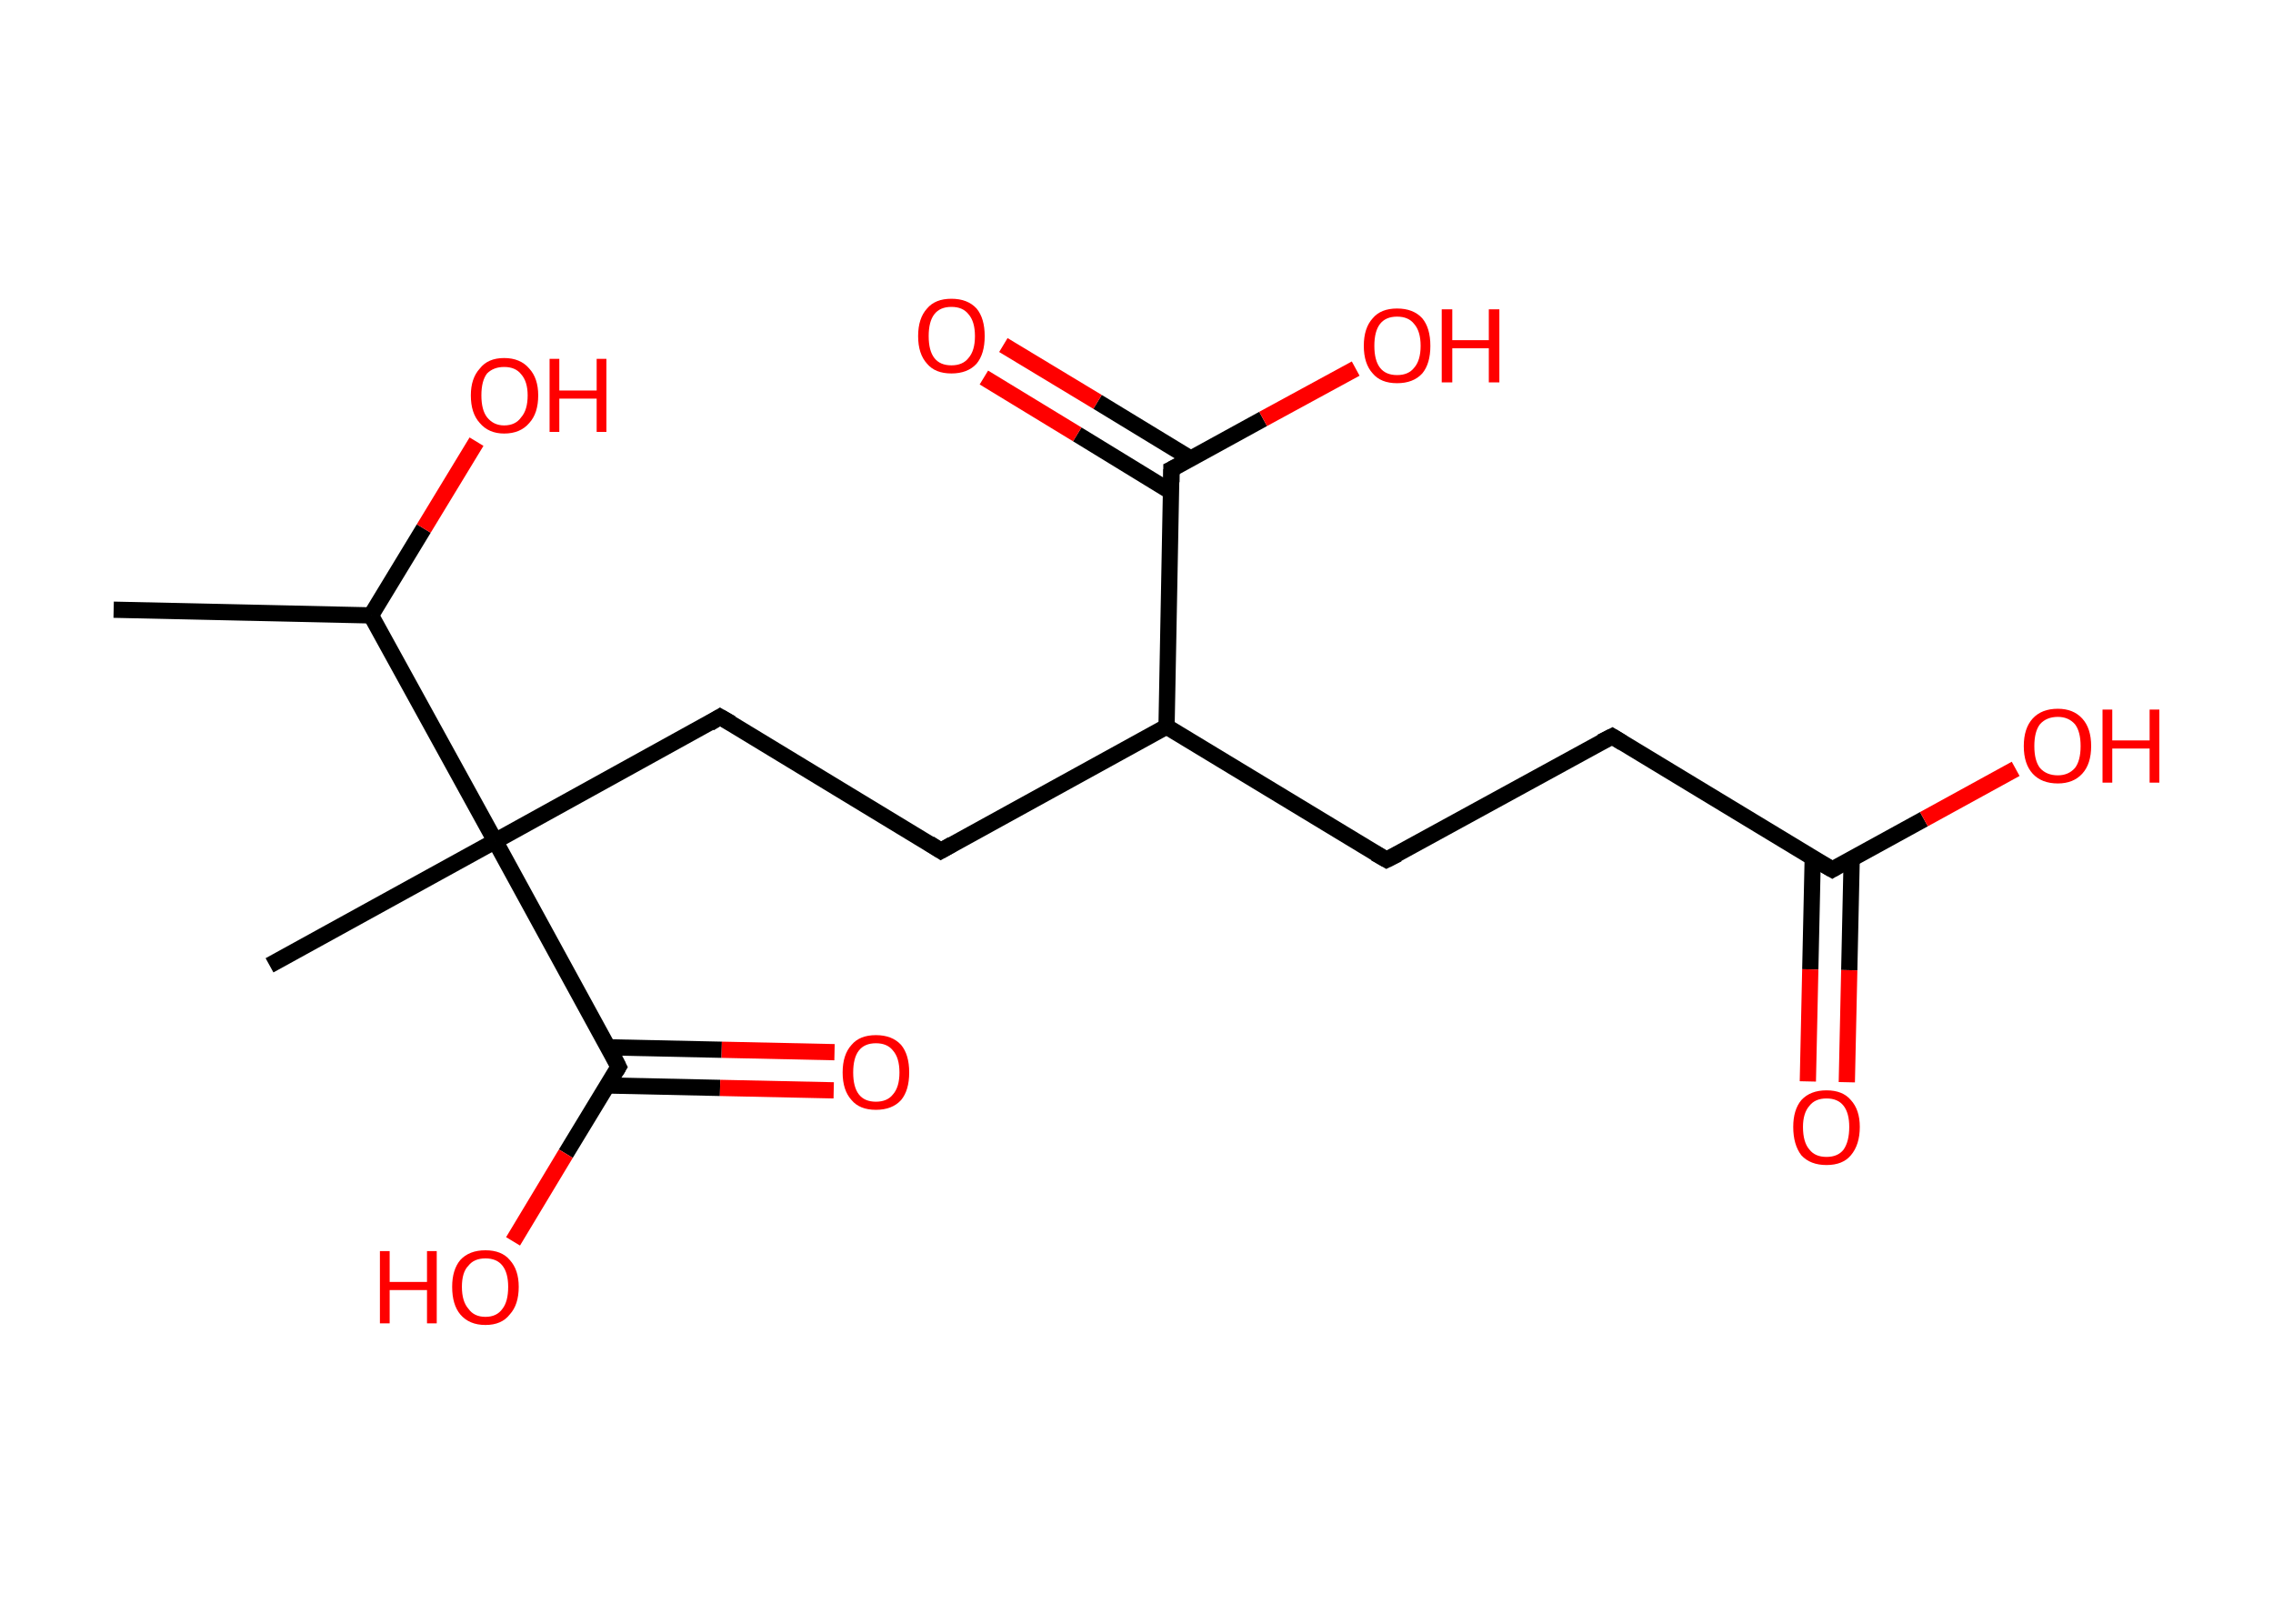 <?xml version='1.0' encoding='ASCII' standalone='yes'?>
<svg xmlns="http://www.w3.org/2000/svg" xmlns:rdkit="http://www.rdkit.org/xml" xmlns:xlink="http://www.w3.org/1999/xlink" version="1.1" baseProfile="full" xml:space="preserve" width="280px" height="200px" viewBox="0 0 280 200">
<!-- END OF HEADER -->
<rect style="opacity:1.0;fill:#FFFFFF;stroke:none" width="280.0" height="200.0" x="0.0" y="0.0"> </rect>
<path class="bond-0 atom-0 atom-1" d="M 14.0,75.1 L 45.7,75.8" style="fill:none;fill-rule:evenodd;stroke:#000000;stroke-width:2.0px;stroke-linecap:butt;stroke-linejoin:miter;stroke-opacity:1"/>
<path class="bond-1 atom-1 atom-2" d="M 45.7,75.8 L 52.2,65.1" style="fill:none;fill-rule:evenodd;stroke:#000000;stroke-width:2.0px;stroke-linecap:butt;stroke-linejoin:miter;stroke-opacity:1"/>
<path class="bond-1 atom-1 atom-2" d="M 52.2,65.1 L 58.7,54.4" style="fill:none;fill-rule:evenodd;stroke:#FF0000;stroke-width:2.0px;stroke-linecap:butt;stroke-linejoin:miter;stroke-opacity:1"/>
<path class="bond-2 atom-1 atom-3" d="M 45.7,75.8 L 61.0,103.6" style="fill:none;fill-rule:evenodd;stroke:#000000;stroke-width:2.0px;stroke-linecap:butt;stroke-linejoin:miter;stroke-opacity:1"/>
<path class="bond-3 atom-3 atom-4" d="M 61.0,103.6 L 33.2,118.9" style="fill:none;fill-rule:evenodd;stroke:#000000;stroke-width:2.0px;stroke-linecap:butt;stroke-linejoin:miter;stroke-opacity:1"/>
<path class="bond-4 atom-3 atom-5" d="M 61.0,103.6 L 88.7,88.3" style="fill:none;fill-rule:evenodd;stroke:#000000;stroke-width:2.0px;stroke-linecap:butt;stroke-linejoin:miter;stroke-opacity:1"/>
<path class="bond-5 atom-5 atom-6" d="M 88.7,88.3 L 115.9,104.8" style="fill:none;fill-rule:evenodd;stroke:#000000;stroke-width:2.0px;stroke-linecap:butt;stroke-linejoin:miter;stroke-opacity:1"/>
<path class="bond-6 atom-6 atom-7" d="M 115.9,104.8 L 143.7,89.5" style="fill:none;fill-rule:evenodd;stroke:#000000;stroke-width:2.0px;stroke-linecap:butt;stroke-linejoin:miter;stroke-opacity:1"/>
<path class="bond-7 atom-7 atom-8" d="M 143.7,89.5 L 170.8,105.9" style="fill:none;fill-rule:evenodd;stroke:#000000;stroke-width:2.0px;stroke-linecap:butt;stroke-linejoin:miter;stroke-opacity:1"/>
<path class="bond-8 atom-8 atom-9" d="M 170.8,105.9 L 198.6,90.7" style="fill:none;fill-rule:evenodd;stroke:#000000;stroke-width:2.0px;stroke-linecap:butt;stroke-linejoin:miter;stroke-opacity:1"/>
<path class="bond-9 atom-9 atom-10" d="M 198.6,90.7 L 225.7,107.1" style="fill:none;fill-rule:evenodd;stroke:#000000;stroke-width:2.0px;stroke-linecap:butt;stroke-linejoin:miter;stroke-opacity:1"/>
<path class="bond-10 atom-10 atom-11" d="M 223.3,105.7 L 223.0,119.4" style="fill:none;fill-rule:evenodd;stroke:#000000;stroke-width:2.0px;stroke-linecap:butt;stroke-linejoin:miter;stroke-opacity:1"/>
<path class="bond-10 atom-10 atom-11" d="M 223.0,119.4 L 222.7,133.2" style="fill:none;fill-rule:evenodd;stroke:#FF0000;stroke-width:2.0px;stroke-linecap:butt;stroke-linejoin:miter;stroke-opacity:1"/>
<path class="bond-10 atom-10 atom-11" d="M 228.1,105.8 L 227.8,119.5" style="fill:none;fill-rule:evenodd;stroke:#000000;stroke-width:2.0px;stroke-linecap:butt;stroke-linejoin:miter;stroke-opacity:1"/>
<path class="bond-10 atom-10 atom-11" d="M 227.8,119.5 L 227.5,133.3" style="fill:none;fill-rule:evenodd;stroke:#FF0000;stroke-width:2.0px;stroke-linecap:butt;stroke-linejoin:miter;stroke-opacity:1"/>
<path class="bond-11 atom-10 atom-12" d="M 225.7,107.1 L 237.0,100.9" style="fill:none;fill-rule:evenodd;stroke:#000000;stroke-width:2.0px;stroke-linecap:butt;stroke-linejoin:miter;stroke-opacity:1"/>
<path class="bond-11 atom-10 atom-12" d="M 237.0,100.9 L 248.3,94.7" style="fill:none;fill-rule:evenodd;stroke:#FF0000;stroke-width:2.0px;stroke-linecap:butt;stroke-linejoin:miter;stroke-opacity:1"/>
<path class="bond-12 atom-7 atom-13" d="M 143.7,89.5 L 144.3,57.8" style="fill:none;fill-rule:evenodd;stroke:#000000;stroke-width:2.0px;stroke-linecap:butt;stroke-linejoin:miter;stroke-opacity:1"/>
<path class="bond-13 atom-13 atom-14" d="M 146.7,56.5 L 135.2,49.5" style="fill:none;fill-rule:evenodd;stroke:#000000;stroke-width:2.0px;stroke-linecap:butt;stroke-linejoin:miter;stroke-opacity:1"/>
<path class="bond-13 atom-13 atom-14" d="M 135.2,49.5 L 123.6,42.5" style="fill:none;fill-rule:evenodd;stroke:#FF0000;stroke-width:2.0px;stroke-linecap:butt;stroke-linejoin:miter;stroke-opacity:1"/>
<path class="bond-13 atom-13 atom-14" d="M 144.3,60.6 L 132.7,53.5" style="fill:none;fill-rule:evenodd;stroke:#000000;stroke-width:2.0px;stroke-linecap:butt;stroke-linejoin:miter;stroke-opacity:1"/>
<path class="bond-13 atom-13 atom-14" d="M 132.7,53.5 L 121.2,46.5" style="fill:none;fill-rule:evenodd;stroke:#FF0000;stroke-width:2.0px;stroke-linecap:butt;stroke-linejoin:miter;stroke-opacity:1"/>
<path class="bond-14 atom-13 atom-15" d="M 144.3,57.8 L 155.6,51.6" style="fill:none;fill-rule:evenodd;stroke:#000000;stroke-width:2.0px;stroke-linecap:butt;stroke-linejoin:miter;stroke-opacity:1"/>
<path class="bond-14 atom-13 atom-15" d="M 155.6,51.6 L 167.0,45.4" style="fill:none;fill-rule:evenodd;stroke:#FF0000;stroke-width:2.0px;stroke-linecap:butt;stroke-linejoin:miter;stroke-opacity:1"/>
<path class="bond-15 atom-3 atom-16" d="M 61.0,103.6 L 76.2,131.4" style="fill:none;fill-rule:evenodd;stroke:#000000;stroke-width:2.0px;stroke-linecap:butt;stroke-linejoin:miter;stroke-opacity:1"/>
<path class="bond-16 atom-16 atom-17" d="M 74.8,133.7 L 88.7,134.0" style="fill:none;fill-rule:evenodd;stroke:#000000;stroke-width:2.0px;stroke-linecap:butt;stroke-linejoin:miter;stroke-opacity:1"/>
<path class="bond-16 atom-16 atom-17" d="M 88.7,134.0 L 102.7,134.3" style="fill:none;fill-rule:evenodd;stroke:#FF0000;stroke-width:2.0px;stroke-linecap:butt;stroke-linejoin:miter;stroke-opacity:1"/>
<path class="bond-16 atom-16 atom-17" d="M 74.9,129.0 L 88.9,129.3" style="fill:none;fill-rule:evenodd;stroke:#000000;stroke-width:2.0px;stroke-linecap:butt;stroke-linejoin:miter;stroke-opacity:1"/>
<path class="bond-16 atom-16 atom-17" d="M 88.9,129.3 L 102.8,129.6" style="fill:none;fill-rule:evenodd;stroke:#FF0000;stroke-width:2.0px;stroke-linecap:butt;stroke-linejoin:miter;stroke-opacity:1"/>
<path class="bond-17 atom-16 atom-18" d="M 76.2,131.4 L 69.7,142.1" style="fill:none;fill-rule:evenodd;stroke:#000000;stroke-width:2.0px;stroke-linecap:butt;stroke-linejoin:miter;stroke-opacity:1"/>
<path class="bond-17 atom-16 atom-18" d="M 69.7,142.1 L 63.2,152.9" style="fill:none;fill-rule:evenodd;stroke:#FF0000;stroke-width:2.0px;stroke-linecap:butt;stroke-linejoin:miter;stroke-opacity:1"/>
<path d="M 87.4,89.1 L 88.7,88.3 L 90.1,89.1" style="fill:none;stroke:#000000;stroke-width:2.0px;stroke-linecap:butt;stroke-linejoin:miter;stroke-opacity:1;"/>
<path d="M 114.5,103.9 L 115.9,104.8 L 117.3,104.0" style="fill:none;stroke:#000000;stroke-width:2.0px;stroke-linecap:butt;stroke-linejoin:miter;stroke-opacity:1;"/>
<path d="M 169.4,105.1 L 170.8,105.9 L 172.2,105.2" style="fill:none;stroke:#000000;stroke-width:2.0px;stroke-linecap:butt;stroke-linejoin:miter;stroke-opacity:1;"/>
<path d="M 197.2,91.4 L 198.6,90.7 L 199.9,91.5" style="fill:none;stroke:#000000;stroke-width:2.0px;stroke-linecap:butt;stroke-linejoin:miter;stroke-opacity:1;"/>
<path d="M 224.3,106.3 L 225.7,107.1 L 226.2,106.8" style="fill:none;stroke:#000000;stroke-width:2.0px;stroke-linecap:butt;stroke-linejoin:miter;stroke-opacity:1;"/>
<path d="M 144.3,59.4 L 144.3,57.8 L 144.9,57.5" style="fill:none;stroke:#000000;stroke-width:2.0px;stroke-linecap:butt;stroke-linejoin:miter;stroke-opacity:1;"/>
<path d="M 75.5,130.0 L 76.2,131.4 L 75.9,131.9" style="fill:none;stroke:#000000;stroke-width:2.0px;stroke-linecap:butt;stroke-linejoin:miter;stroke-opacity:1;"/>
<path class="atom-2" d="M 58.0 48.7 Q 58.0 46.6, 59.1 45.4 Q 60.1 44.1, 62.1 44.1 Q 64.1 44.1, 65.2 45.4 Q 66.3 46.6, 66.3 48.7 Q 66.3 50.9, 65.2 52.1 Q 64.1 53.4, 62.1 53.4 Q 60.2 53.4, 59.1 52.1 Q 58.0 50.9, 58.0 48.7 M 62.1 52.4 Q 63.5 52.4, 64.2 51.4 Q 65.0 50.5, 65.0 48.7 Q 65.0 47.0, 64.2 46.1 Q 63.5 45.2, 62.1 45.2 Q 60.8 45.2, 60.0 46.0 Q 59.3 46.9, 59.3 48.7 Q 59.3 50.5, 60.0 51.4 Q 60.8 52.4, 62.1 52.4 " fill="#FF0000"/>
<path class="atom-2" d="M 67.7 44.2 L 68.9 44.2 L 68.9 48.1 L 73.5 48.1 L 73.5 44.2 L 74.7 44.2 L 74.7 53.2 L 73.5 53.2 L 73.5 49.1 L 68.9 49.1 L 68.9 53.2 L 67.7 53.2 L 67.7 44.2 " fill="#FF0000"/>
<path class="atom-11" d="M 220.9 138.8 Q 220.9 136.7, 221.9 135.5 Q 223.0 134.3, 225.0 134.3 Q 227.0 134.3, 228.0 135.5 Q 229.1 136.7, 229.1 138.8 Q 229.1 141.0, 228.0 142.3 Q 227.0 143.5, 225.0 143.5 Q 223.0 143.5, 221.9 142.3 Q 220.9 141.0, 220.9 138.8 M 225.0 142.5 Q 226.4 142.5, 227.1 141.6 Q 227.8 140.6, 227.8 138.8 Q 227.8 137.1, 227.1 136.2 Q 226.4 135.3, 225.0 135.3 Q 223.6 135.3, 222.9 136.2 Q 222.1 137.1, 222.1 138.8 Q 222.1 140.7, 222.9 141.6 Q 223.6 142.5, 225.0 142.5 " fill="#FF0000"/>
<path class="atom-12" d="M 249.3 91.9 Q 249.3 89.7, 250.4 88.5 Q 251.5 87.3, 253.5 87.3 Q 255.4 87.3, 256.5 88.5 Q 257.6 89.7, 257.6 91.9 Q 257.6 94.1, 256.5 95.3 Q 255.4 96.5, 253.5 96.5 Q 251.5 96.5, 250.4 95.3 Q 249.3 94.1, 249.3 91.9 M 253.5 95.5 Q 254.8 95.5, 255.6 94.6 Q 256.3 93.7, 256.3 91.9 Q 256.3 90.1, 255.6 89.2 Q 254.8 88.3, 253.5 88.3 Q 252.1 88.3, 251.3 89.2 Q 250.6 90.1, 250.6 91.9 Q 250.6 93.7, 251.3 94.6 Q 252.1 95.5, 253.5 95.5 " fill="#FF0000"/>
<path class="atom-12" d="M 259.0 87.4 L 260.2 87.4 L 260.2 91.2 L 264.8 91.2 L 264.8 87.4 L 266.0 87.4 L 266.0 96.4 L 264.8 96.4 L 264.8 92.2 L 260.2 92.2 L 260.2 96.4 L 259.0 96.4 L 259.0 87.4 " fill="#FF0000"/>
<path class="atom-14" d="M 113.1 41.4 Q 113.1 39.2, 114.2 38.0 Q 115.2 36.8, 117.2 36.8 Q 119.2 36.8, 120.3 38.0 Q 121.3 39.2, 121.3 41.4 Q 121.3 43.6, 120.3 44.8 Q 119.2 46.0, 117.2 46.0 Q 115.2 46.0, 114.2 44.8 Q 113.1 43.6, 113.1 41.4 M 117.2 45.0 Q 118.6 45.0, 119.3 44.1 Q 120.1 43.2, 120.1 41.4 Q 120.1 39.6, 119.3 38.7 Q 118.6 37.8, 117.2 37.8 Q 115.8 37.8, 115.1 38.7 Q 114.4 39.6, 114.4 41.4 Q 114.4 43.2, 115.1 44.1 Q 115.8 45.0, 117.2 45.0 " fill="#FF0000"/>
<path class="atom-15" d="M 168.0 42.6 Q 168.0 40.4, 169.1 39.2 Q 170.1 38.0, 172.1 38.0 Q 174.1 38.0, 175.2 39.2 Q 176.2 40.4, 176.2 42.6 Q 176.2 44.8, 175.2 46.0 Q 174.1 47.2, 172.1 47.2 Q 170.1 47.2, 169.1 46.0 Q 168.0 44.8, 168.0 42.6 M 172.1 46.2 Q 173.5 46.2, 174.2 45.3 Q 175.0 44.4, 175.0 42.6 Q 175.0 40.8, 174.2 39.9 Q 173.5 39.0, 172.1 39.0 Q 170.7 39.0, 170.0 39.9 Q 169.3 40.8, 169.3 42.6 Q 169.3 44.4, 170.0 45.3 Q 170.7 46.2, 172.1 46.2 " fill="#FF0000"/>
<path class="atom-15" d="M 177.6 38.1 L 178.9 38.1 L 178.9 41.9 L 183.4 41.9 L 183.4 38.1 L 184.7 38.1 L 184.7 47.1 L 183.4 47.1 L 183.4 42.9 L 178.9 42.9 L 178.9 47.1 L 177.6 47.1 L 177.6 38.1 " fill="#FF0000"/>
<path class="atom-17" d="M 103.8 132.1 Q 103.8 129.9, 104.9 128.7 Q 105.9 127.5, 107.9 127.5 Q 109.9 127.5, 111.0 128.7 Q 112.0 129.9, 112.0 132.1 Q 112.0 134.3, 111.0 135.5 Q 109.9 136.7, 107.9 136.7 Q 105.9 136.7, 104.9 135.5 Q 103.8 134.3, 103.8 132.1 M 107.9 135.7 Q 109.3 135.7, 110.0 134.8 Q 110.8 133.9, 110.8 132.1 Q 110.8 130.3, 110.0 129.4 Q 109.3 128.5, 107.9 128.5 Q 106.5 128.5, 105.8 129.4 Q 105.1 130.3, 105.1 132.1 Q 105.1 133.9, 105.8 134.8 Q 106.5 135.7, 107.9 135.7 " fill="#FF0000"/>
<path class="atom-18" d="M 46.8 154.1 L 48.0 154.1 L 48.0 157.9 L 52.6 157.9 L 52.6 154.1 L 53.8 154.1 L 53.8 163.0 L 52.6 163.0 L 52.6 158.9 L 48.0 158.9 L 48.0 163.0 L 46.8 163.0 L 46.8 154.1 " fill="#FF0000"/>
<path class="atom-18" d="M 55.7 158.5 Q 55.7 156.4, 56.7 155.2 Q 57.8 154.0, 59.8 154.0 Q 61.8 154.0, 62.8 155.2 Q 63.9 156.4, 63.9 158.5 Q 63.9 160.7, 62.8 161.9 Q 61.8 163.2, 59.8 163.2 Q 57.8 163.2, 56.7 161.9 Q 55.7 160.7, 55.7 158.5 M 59.8 162.2 Q 61.2 162.2, 61.9 161.2 Q 62.6 160.3, 62.6 158.5 Q 62.6 156.8, 61.9 155.9 Q 61.2 155.0, 59.8 155.0 Q 58.4 155.0, 57.7 155.9 Q 56.9 156.7, 56.9 158.5 Q 56.9 160.3, 57.7 161.2 Q 58.4 162.2, 59.8 162.2 " fill="#FF0000"/>
</svg>
